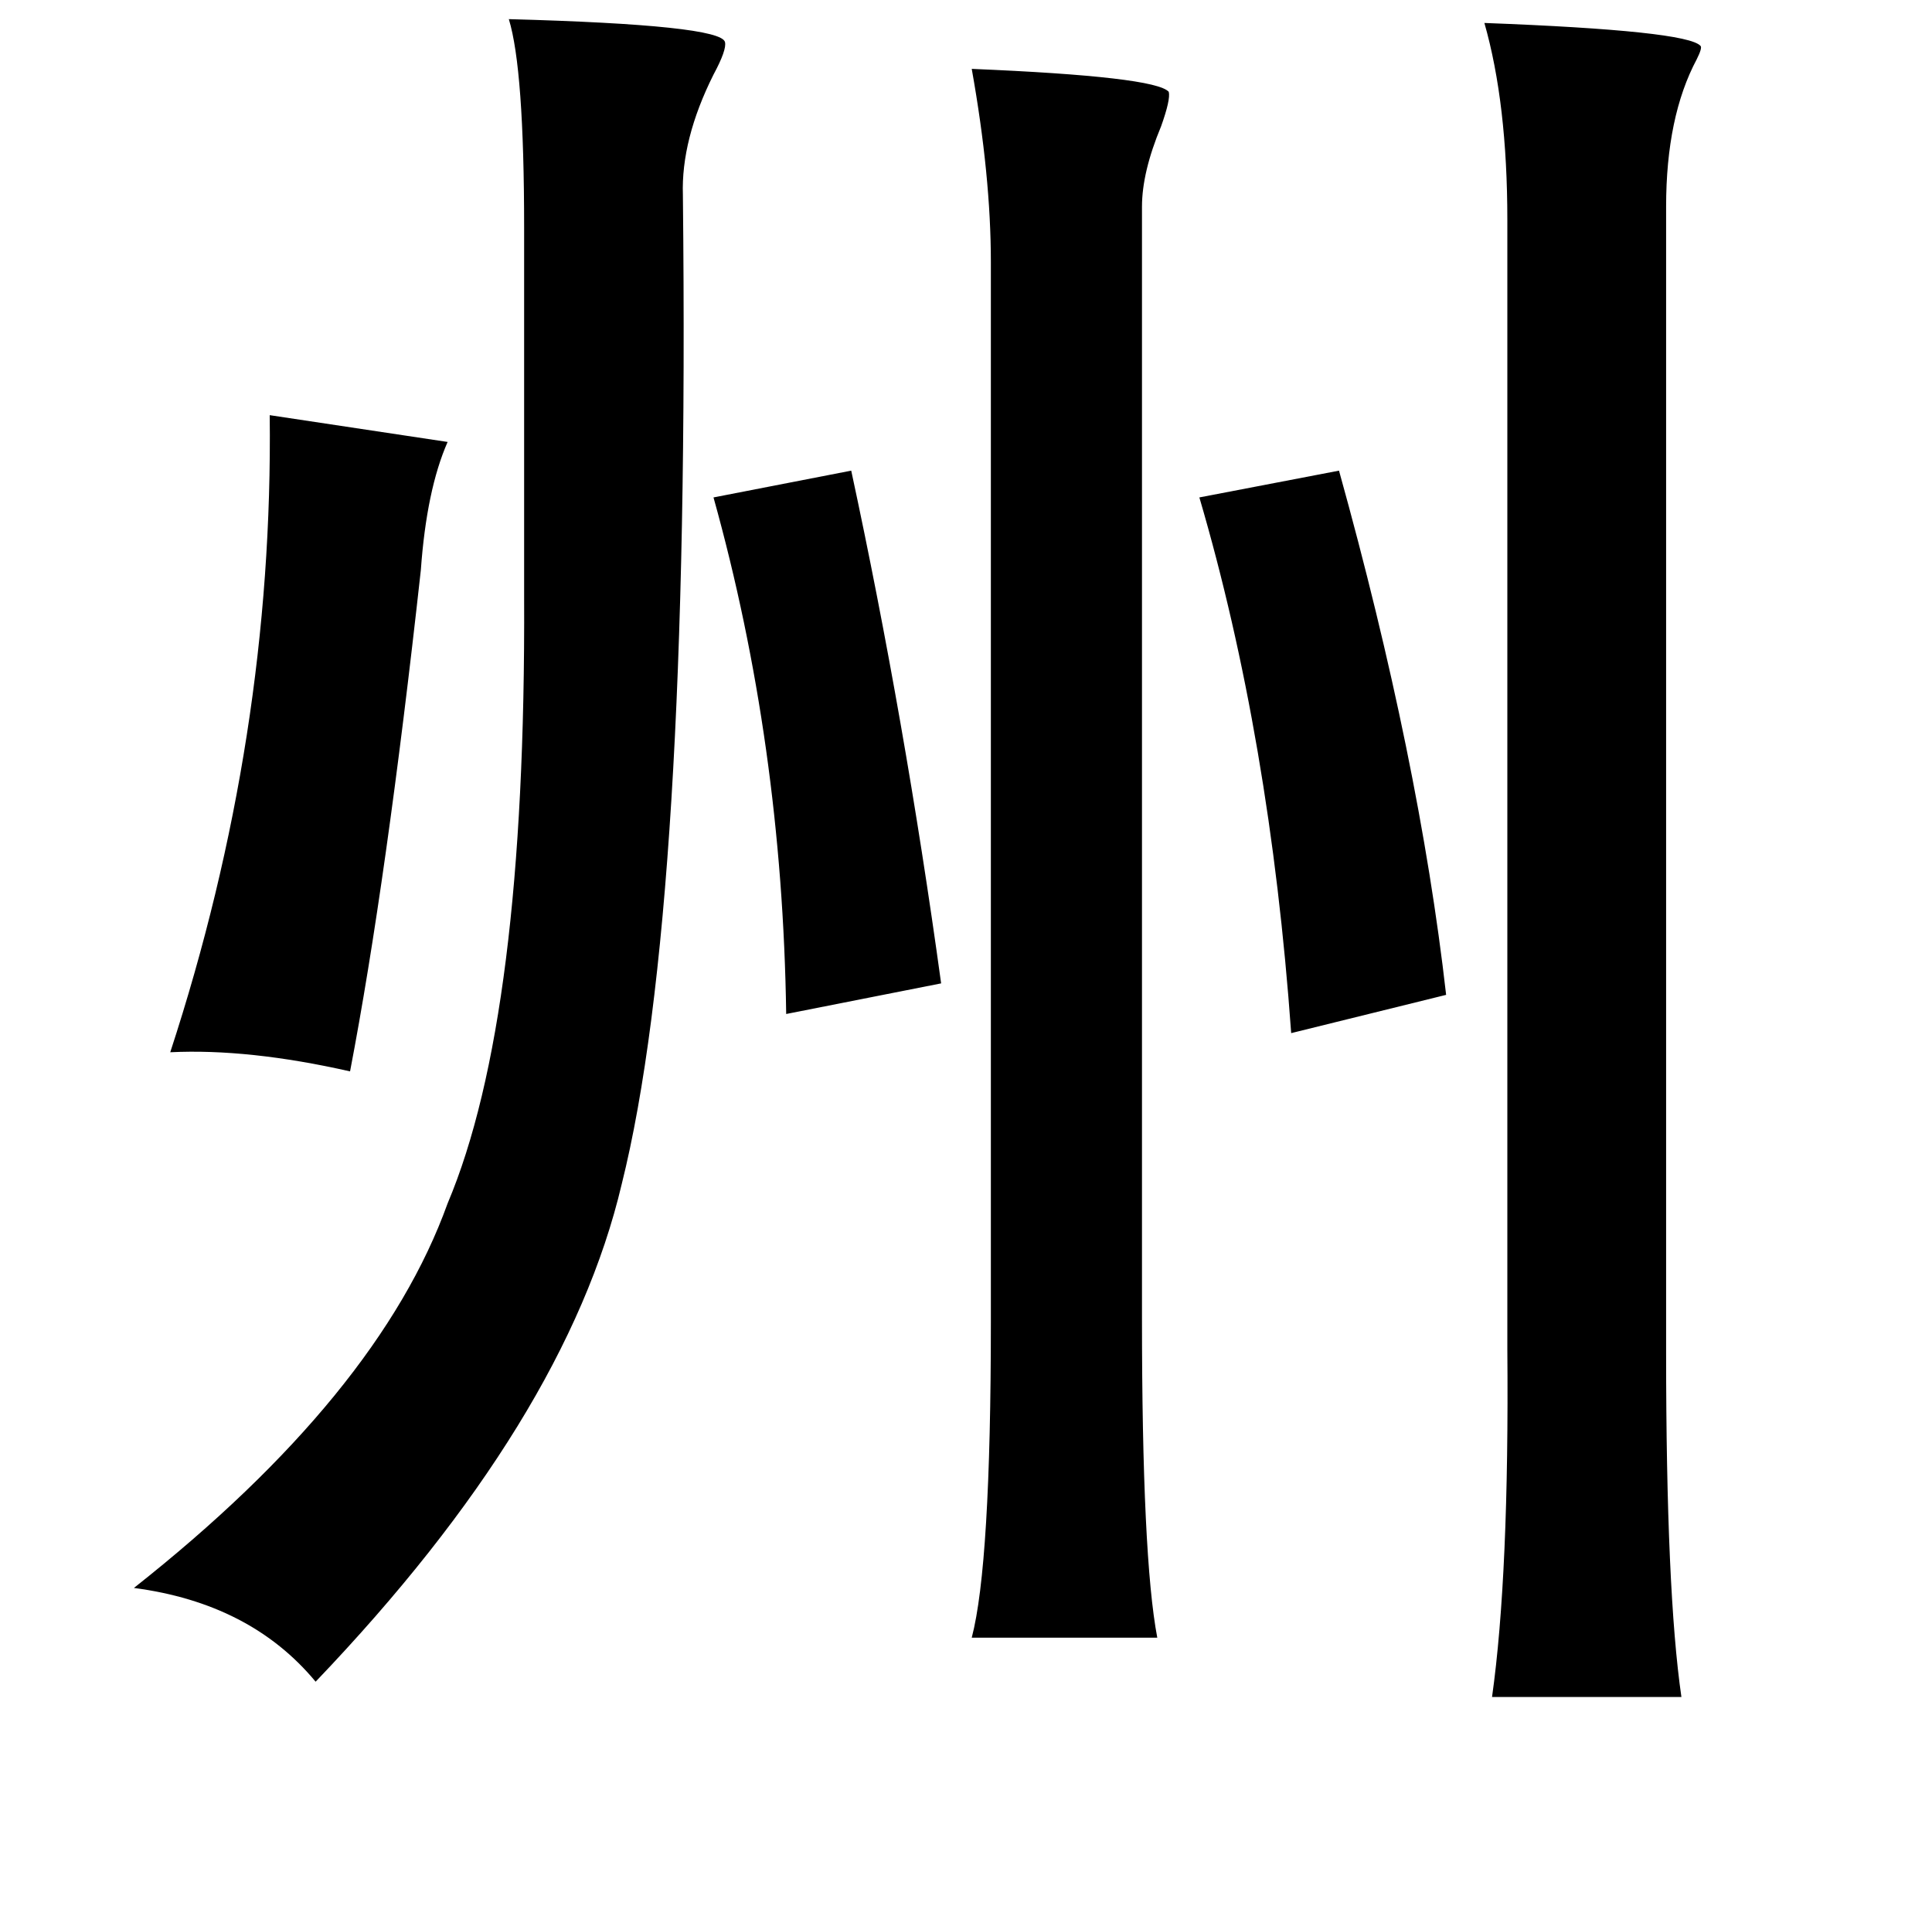 <?xml version="1.0" standalone="no"?>
<!DOCTYPE svg PUBLIC "-//W3C//DTD SVG 1.1//EN" "http://www.w3.org/Graphics/SVG/1.1/DTD/svg11.dtd" >
<svg xmlns="http://www.w3.org/2000/svg" xmlns:xlink="http://www.w3.org/1999/xlink" version="1.1" viewBox="-10 0 1010 1000">
   <path fill="currentColor"
d="M256 10q111 3 113 12q1 4 -6 17q-17 34 -16 63q4 373 -32 517q-29 123 -160 260q-34 -41 -95 -49q128 -101 164 -201q41 -97 40 -317v-193q0 -83 -8 -109zM766 12q106 4 113 12q1 1 -2 7q-16 30 -16 77v599q0 125 8 180h-99q9 -64 8 -182v-590q0 -61 -12 -103zM498 36
q96 4 103 12q1 4 -4 18q-10 24 -10 42v581q0 125 8 167h-97q10 -38 10 -165v-554q0 -45 -10 -101zM131 217l93 14q-11 25 -14 67q-18 163 -37 262q-53 -12 -94 -10q54 -165 52 -333zM435 246q28 130 47 268l-81 16q-2 -141 -38 -270zM690 246q42 151 56 274l-81 20
q-11 -154 -48 -280z" />
</svg>
